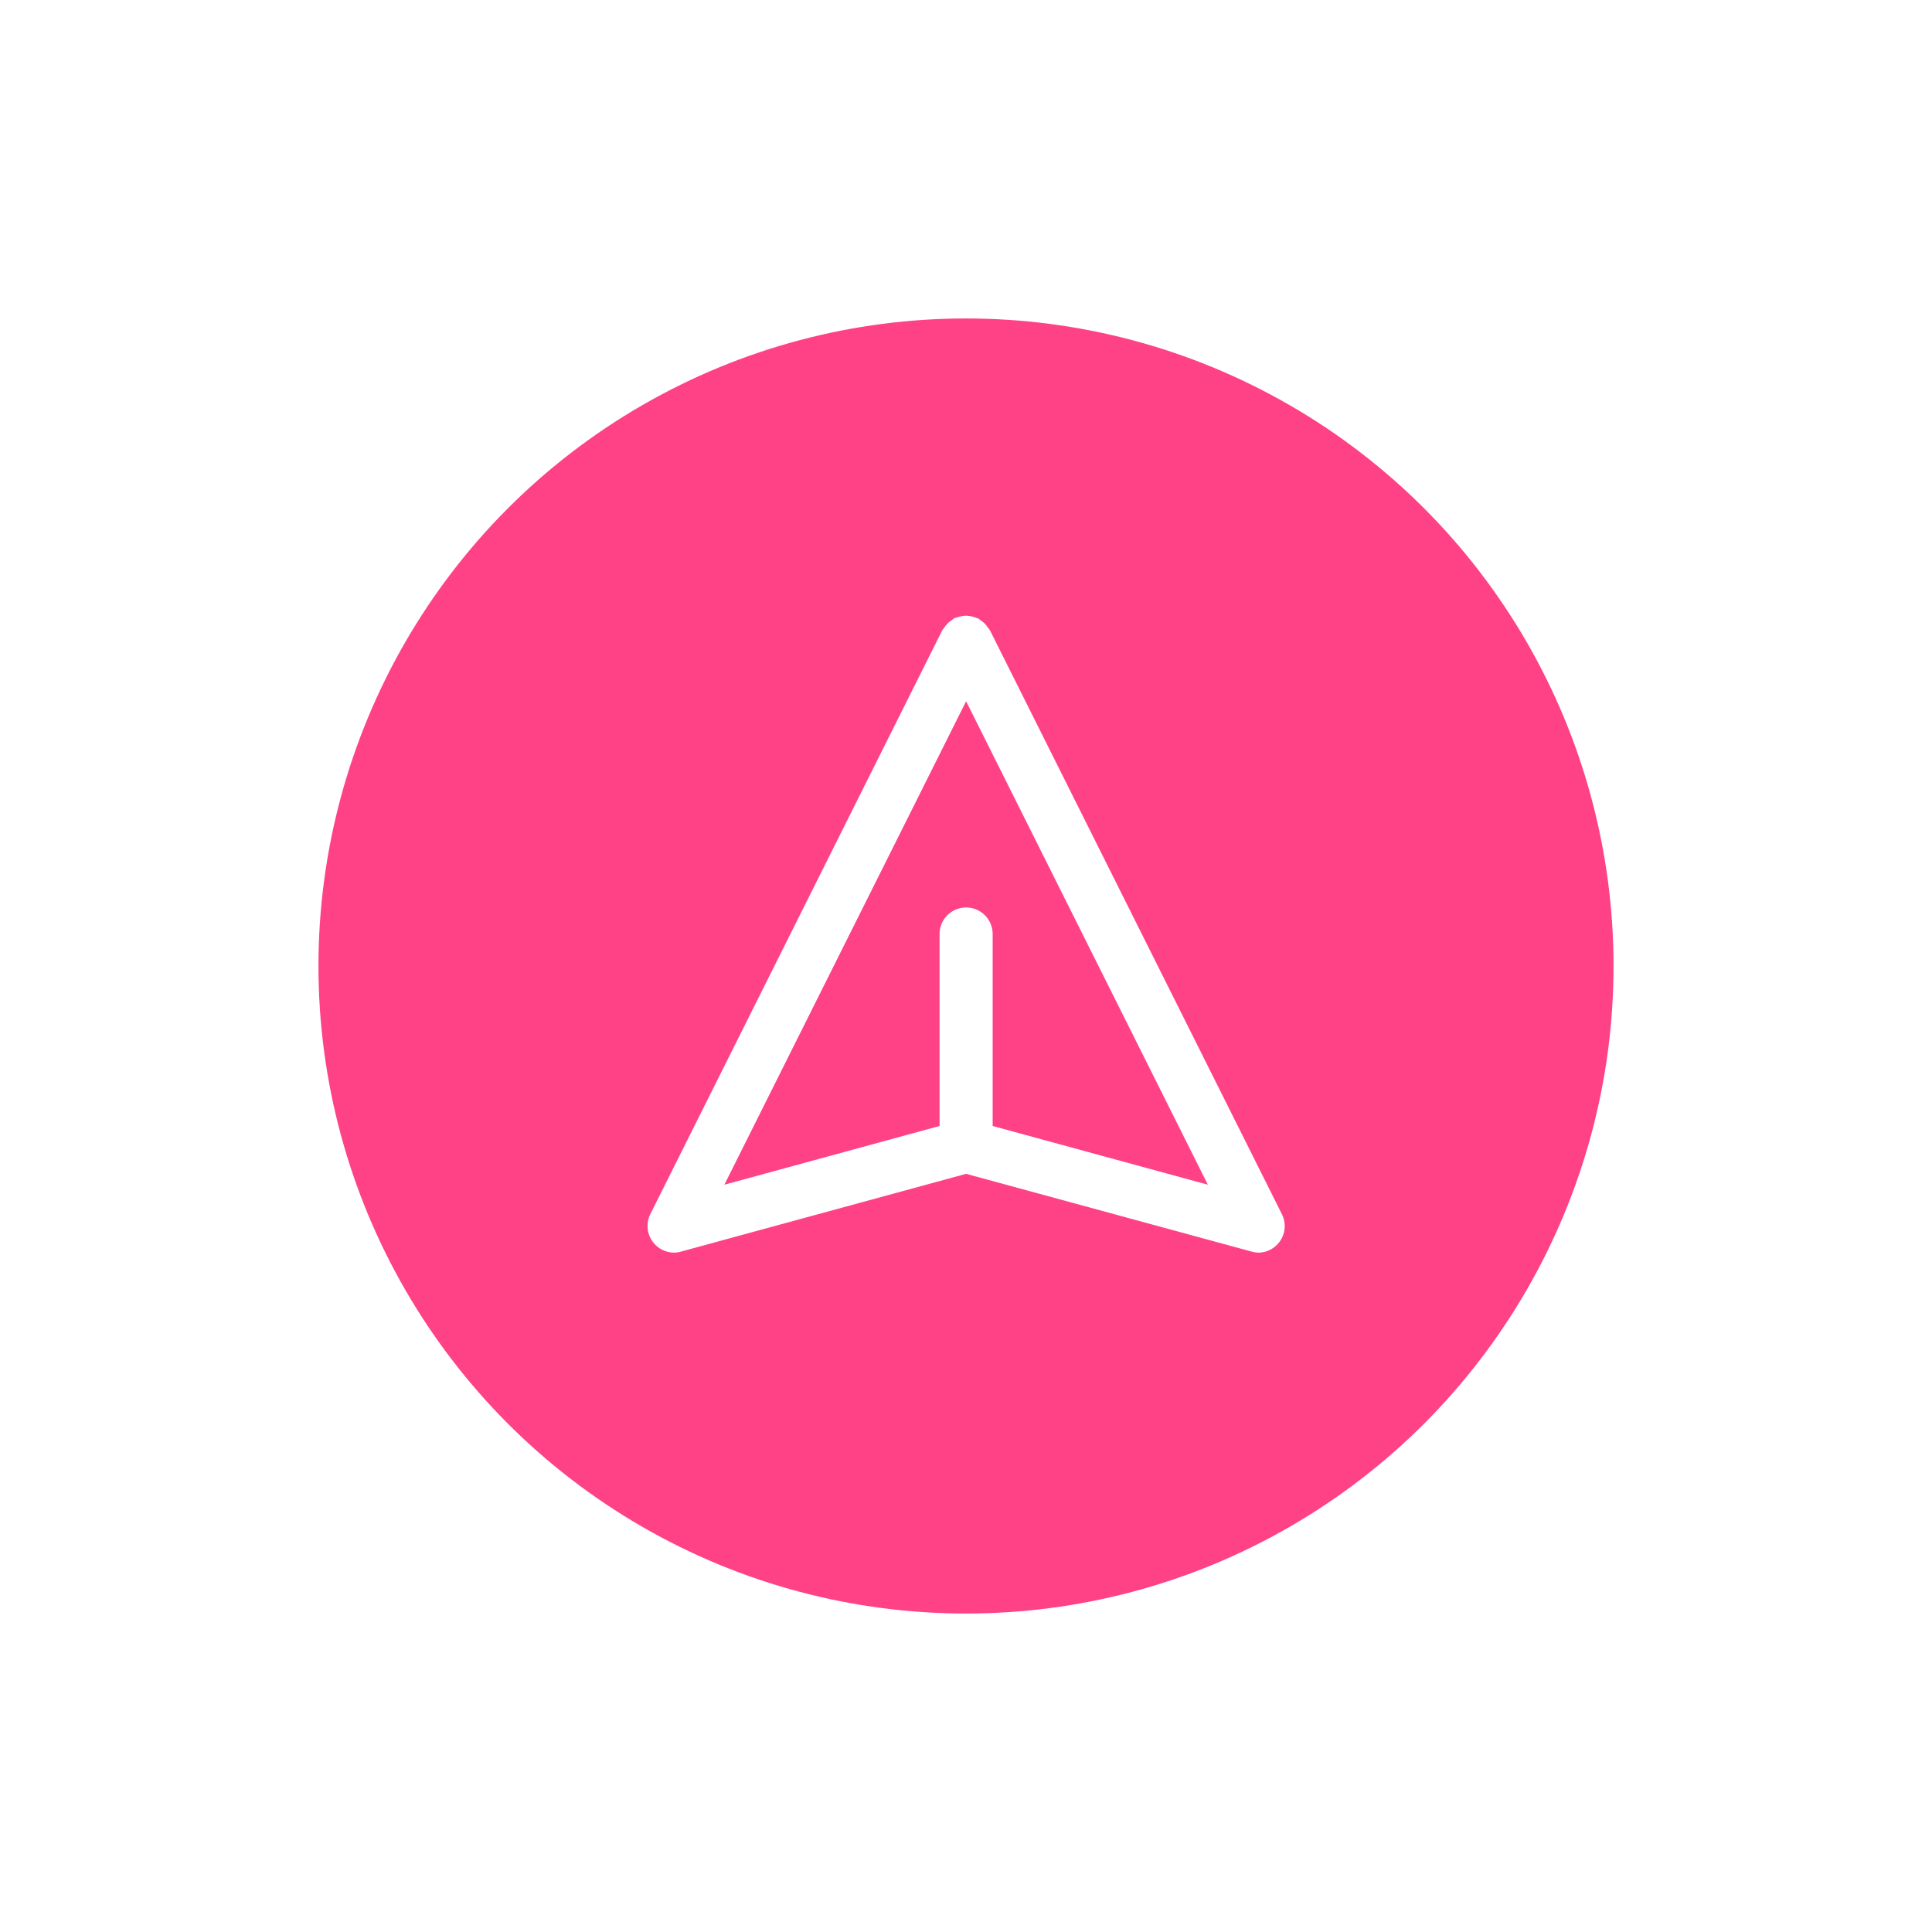 <svg xmlns="http://www.w3.org/2000/svg" xmlns:xlink="http://www.w3.org/1999/xlink" width="182" height="182" viewBox="0 0 182 182">
  <defs>
    <filter id="Ellipse_1" x="0" y="0" width="182" height="182" filterUnits="userSpaceOnUse">
      <feOffset dy="3" input="SourceAlpha"/>
      <feGaussianBlur stdDeviation="10" result="blur"/>
      <feFlood flood-color="#ff4186" flood-opacity="0.42"/>
      <feComposite operator="in" in2="blur"/>
      <feComposite in="SourceGraphic"/>
    </filter>
  </defs>
  <g id="Group_1085" data-name="Group 1085" transform="translate(-1065 -2778)">
    <g transform="matrix(1, 0, 0, 1, 1065, 2778)" filter="url(#Ellipse_1)">
      <circle id="Ellipse_1-2" data-name="Ellipse 1" cx="61" cy="61" r="61" transform="translate(30 27)" fill="#ff4186"/>
    </g>
    <path id="Path_163" data-name="Path 163" d="M2.571,61.114A2.5,2.5,0,0,0,4.5,62.04a2.6,2.6,0,0,0,.625-.088l26.886-7.334L58.9,61.94a2.6,2.6,0,0,0,.625.1,2.5,2.5,0,0,0,2.238-3.62L34.253,3.4a2.039,2.039,0,0,0-.181-.225,2.082,2.082,0,0,0-.713-.713,2.038,2.038,0,0,0-.225-.181.247.247,0,0,1-.169-.044,2.626,2.626,0,0,0-.494-.138,1.876,1.876,0,0,0-.913,0,2.764,2.764,0,0,0-.494.138.247.247,0,0,0-.169.044,2.039,2.039,0,0,0-.225.181,2.082,2.082,0,0,0-.713.713,2.038,2.038,0,0,0-.181.225L2.264,58.42a2.5,2.5,0,0,0,.306,2.695ZM32.014,10.1,54.786,55.643,34.515,50.11V32.027a2.5,2.5,0,1,0-5,0V50.11L9.242,55.643Z" transform="translate(1123.996 2833.96)" fill="#fff"/>
  </g>
</svg>
